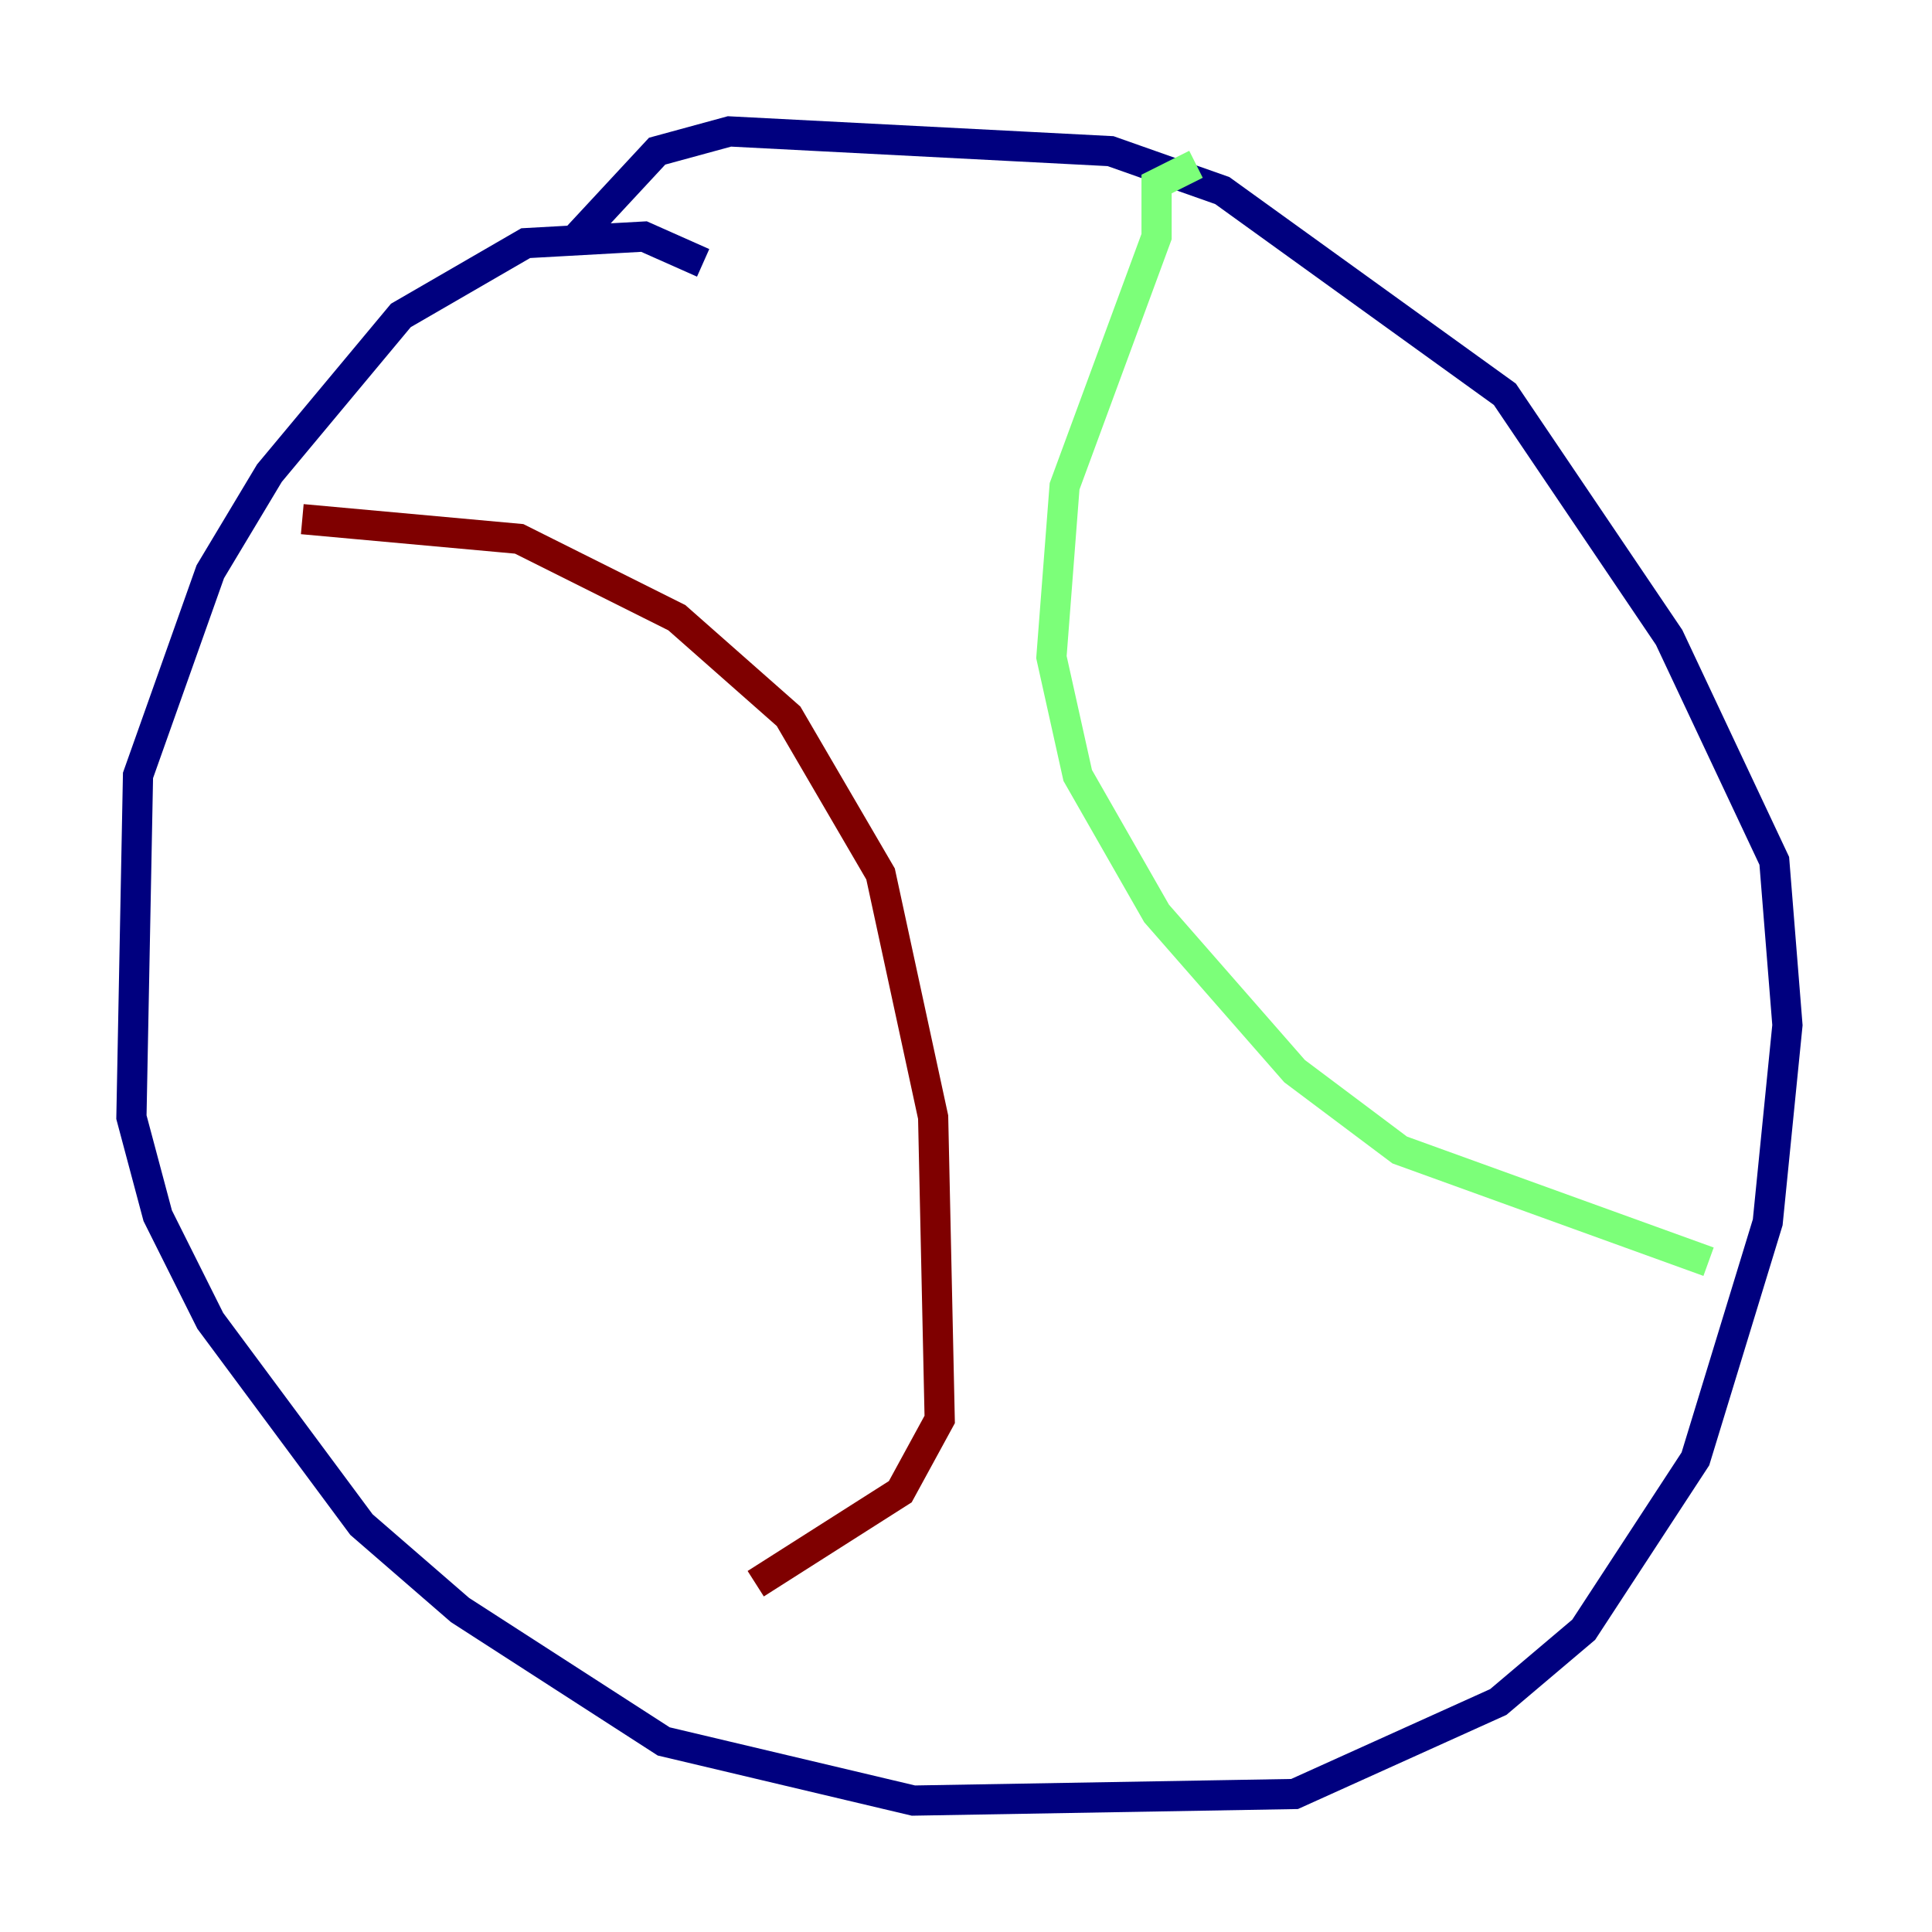 <?xml version="1.0" encoding="utf-8" ?>
<svg baseProfile="tiny" height="128" version="1.2" viewBox="0,0,128,128" width="128" xmlns="http://www.w3.org/2000/svg" xmlns:ev="http://www.w3.org/2001/xml-events" xmlns:xlink="http://www.w3.org/1999/xlink"><defs /><polyline fill="none" points="46.585,17.415 42.667,15.674 34.83,16.109 26.558,20.898 17.85,31.347 13.932,37.878 9.143,51.374 8.707,74.014 10.449,80.544 13.932,87.51 23.946,101.007 30.476,106.667 43.973,115.374 60.517,119.293 85.769,118.857 99.265,112.762 104.925,107.973 112.326,96.653 117.116,80.98 118.422,67.918 117.551,57.034 110.585,42.231 99.701,26.122 80.98,12.626 73.578,10.014 48.327,8.707 43.537,10.014 37.878,16.109" stroke="#00007f" stroke-width="2" /><polyline fill="none" points="79.238,10.884 76.626,12.191 76.626,15.674 70.531,32.218 69.66,43.537 71.401,51.374 76.626,60.517 85.769,70.966 92.735,76.191 113.197,83.592" stroke="#7cff79" stroke-width="2" /><polyline fill="none" points="20.027,34.395 34.395,35.701 44.843,40.925 52.245,47.456 58.34,57.905 61.823,74.014 62.258,94.041 59.646,98.83 50.068,104.925" stroke="#7f0000" stroke-width="2" /></svg>